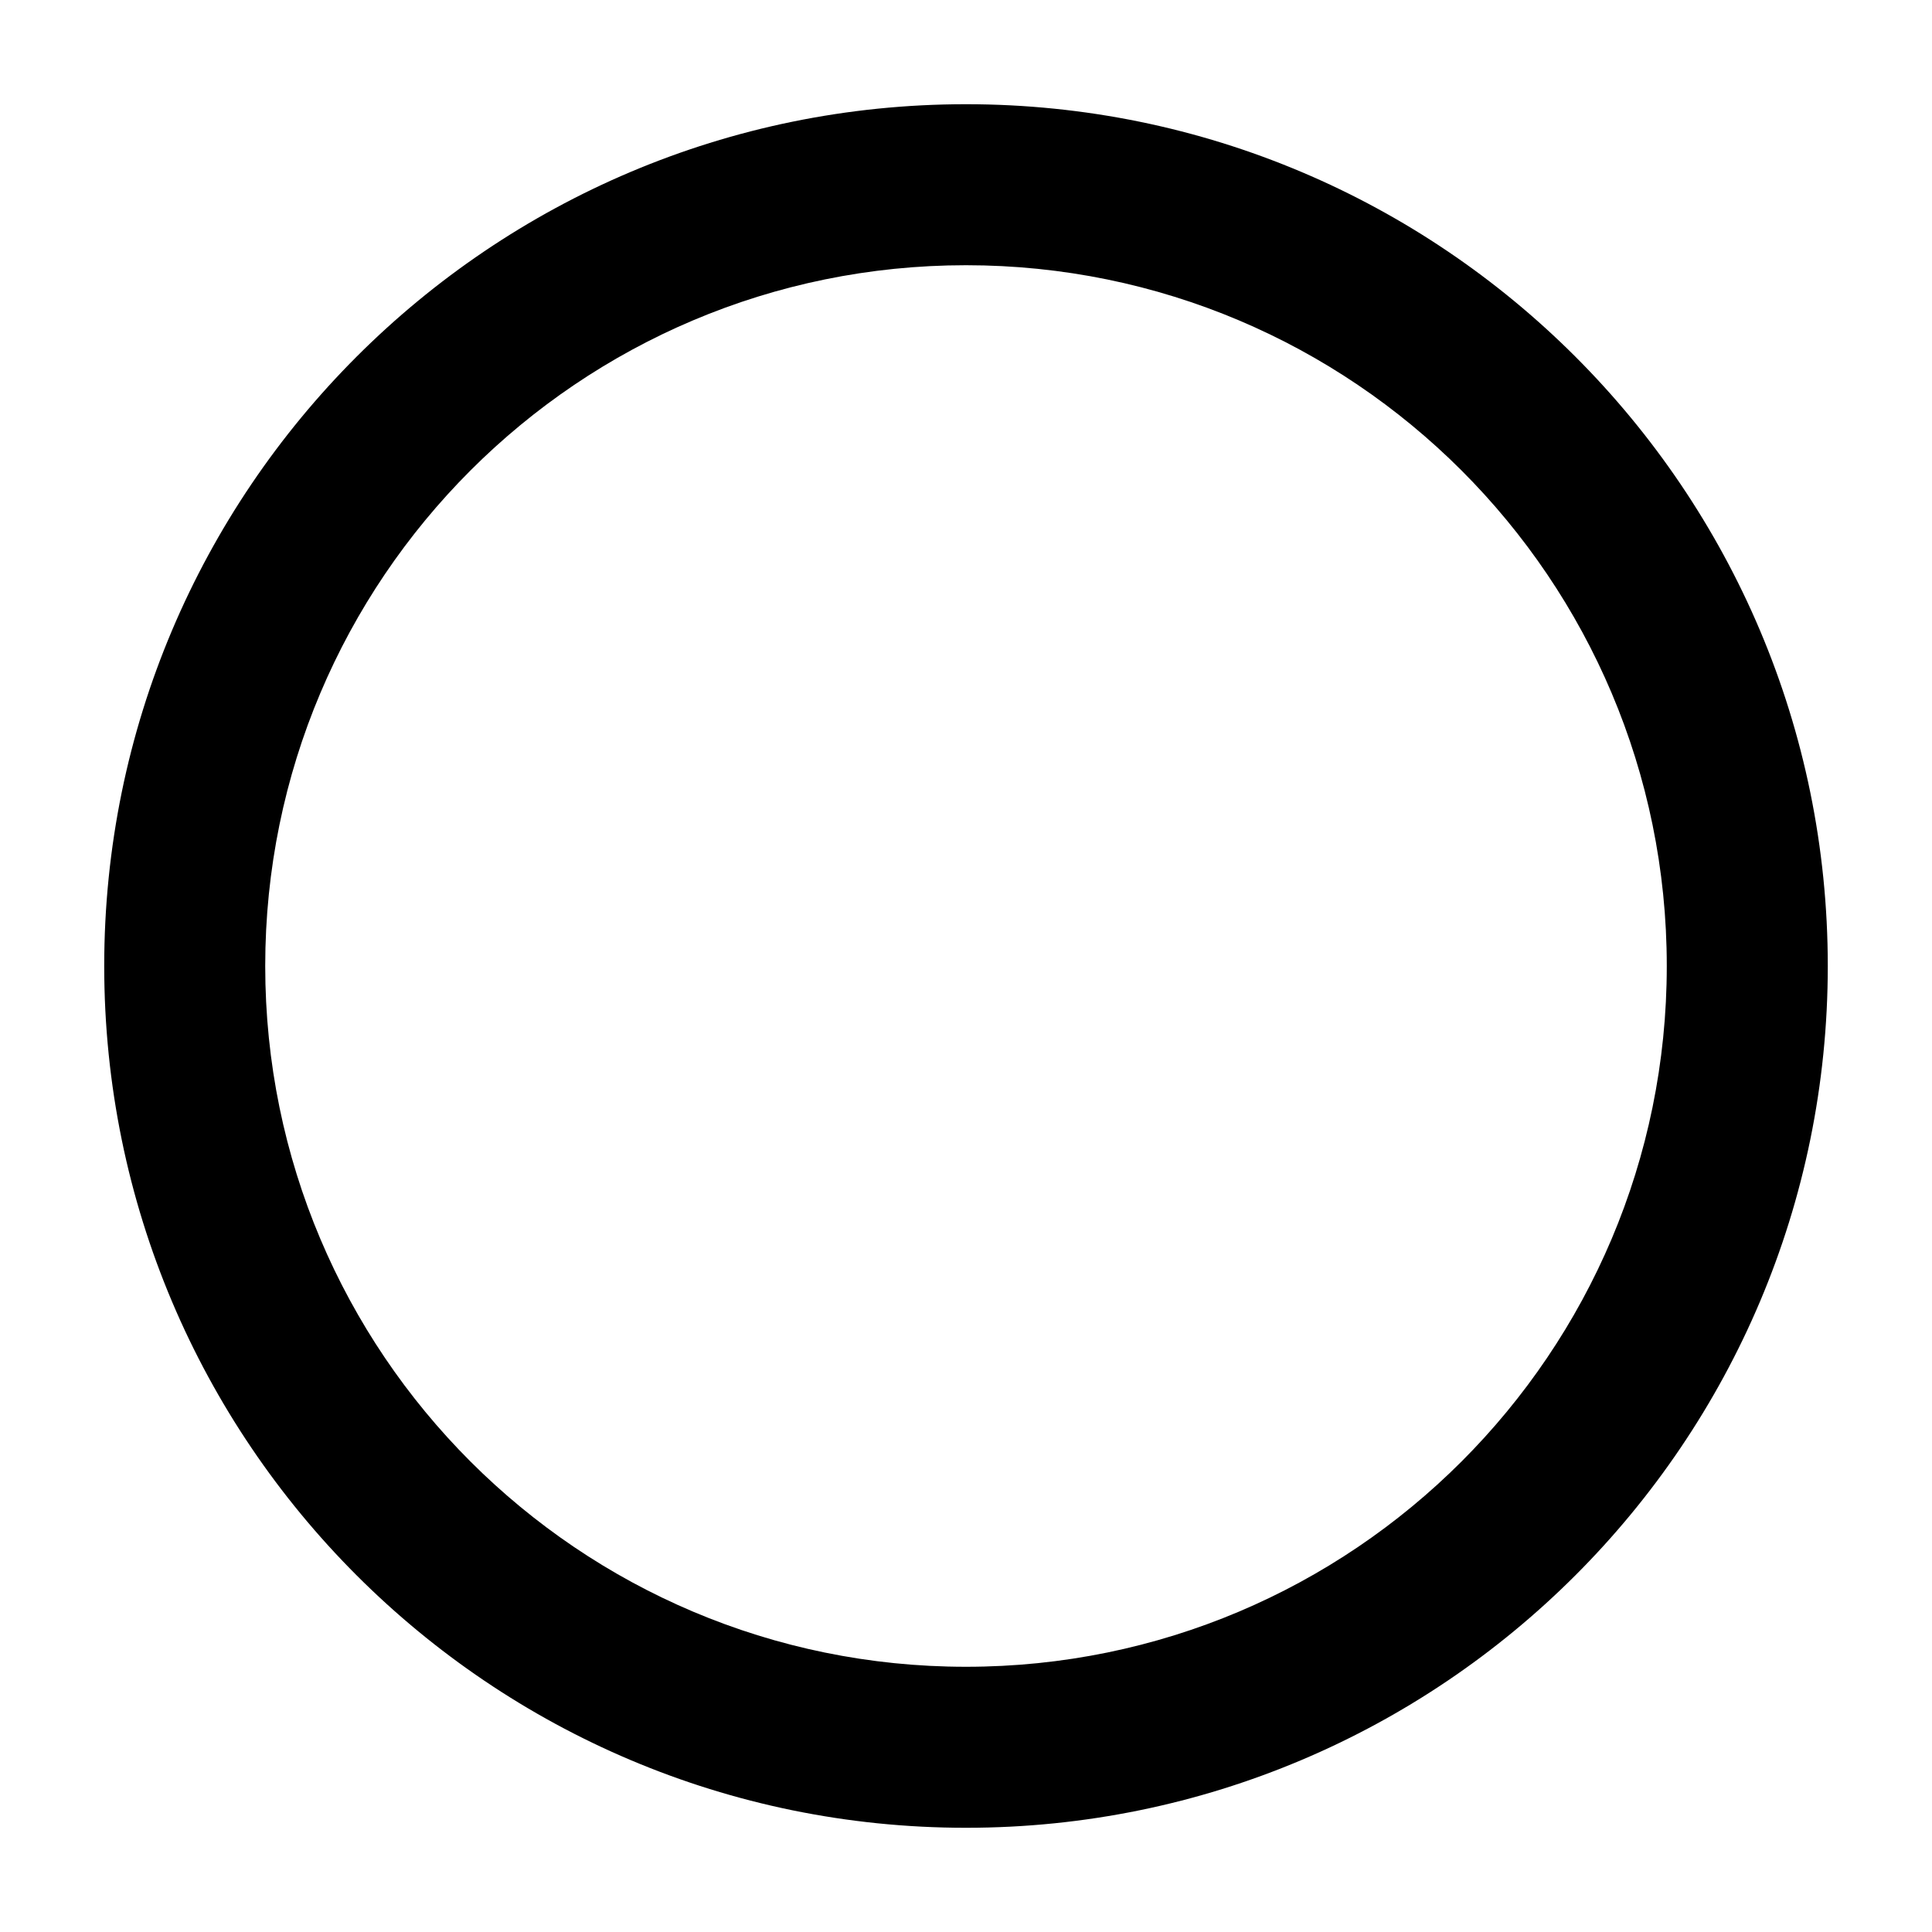<svg width="18" height="18" fill="currentColor" viewBox="0 0 18 18" xmlns="http://www.w3.org/2000/svg"><path d="M15.529 9C15.529 5.394 12.606 2.471 9 2.471C5.394 2.471 2.471 5.394 2.471 9C2.471 12.606 5.394 15.529 9 15.529C12.606 15.529 15.529 12.606 15.529 9ZM17.029 9C17.029 13.434 13.434 17.029 9 17.029C4.566 17.029 0.971 13.434 0.971 9C0.971 4.566 4.566 0.971 9 0.971C13.434 0.971 17.029 4.566 17.029 9Z"/></svg>
